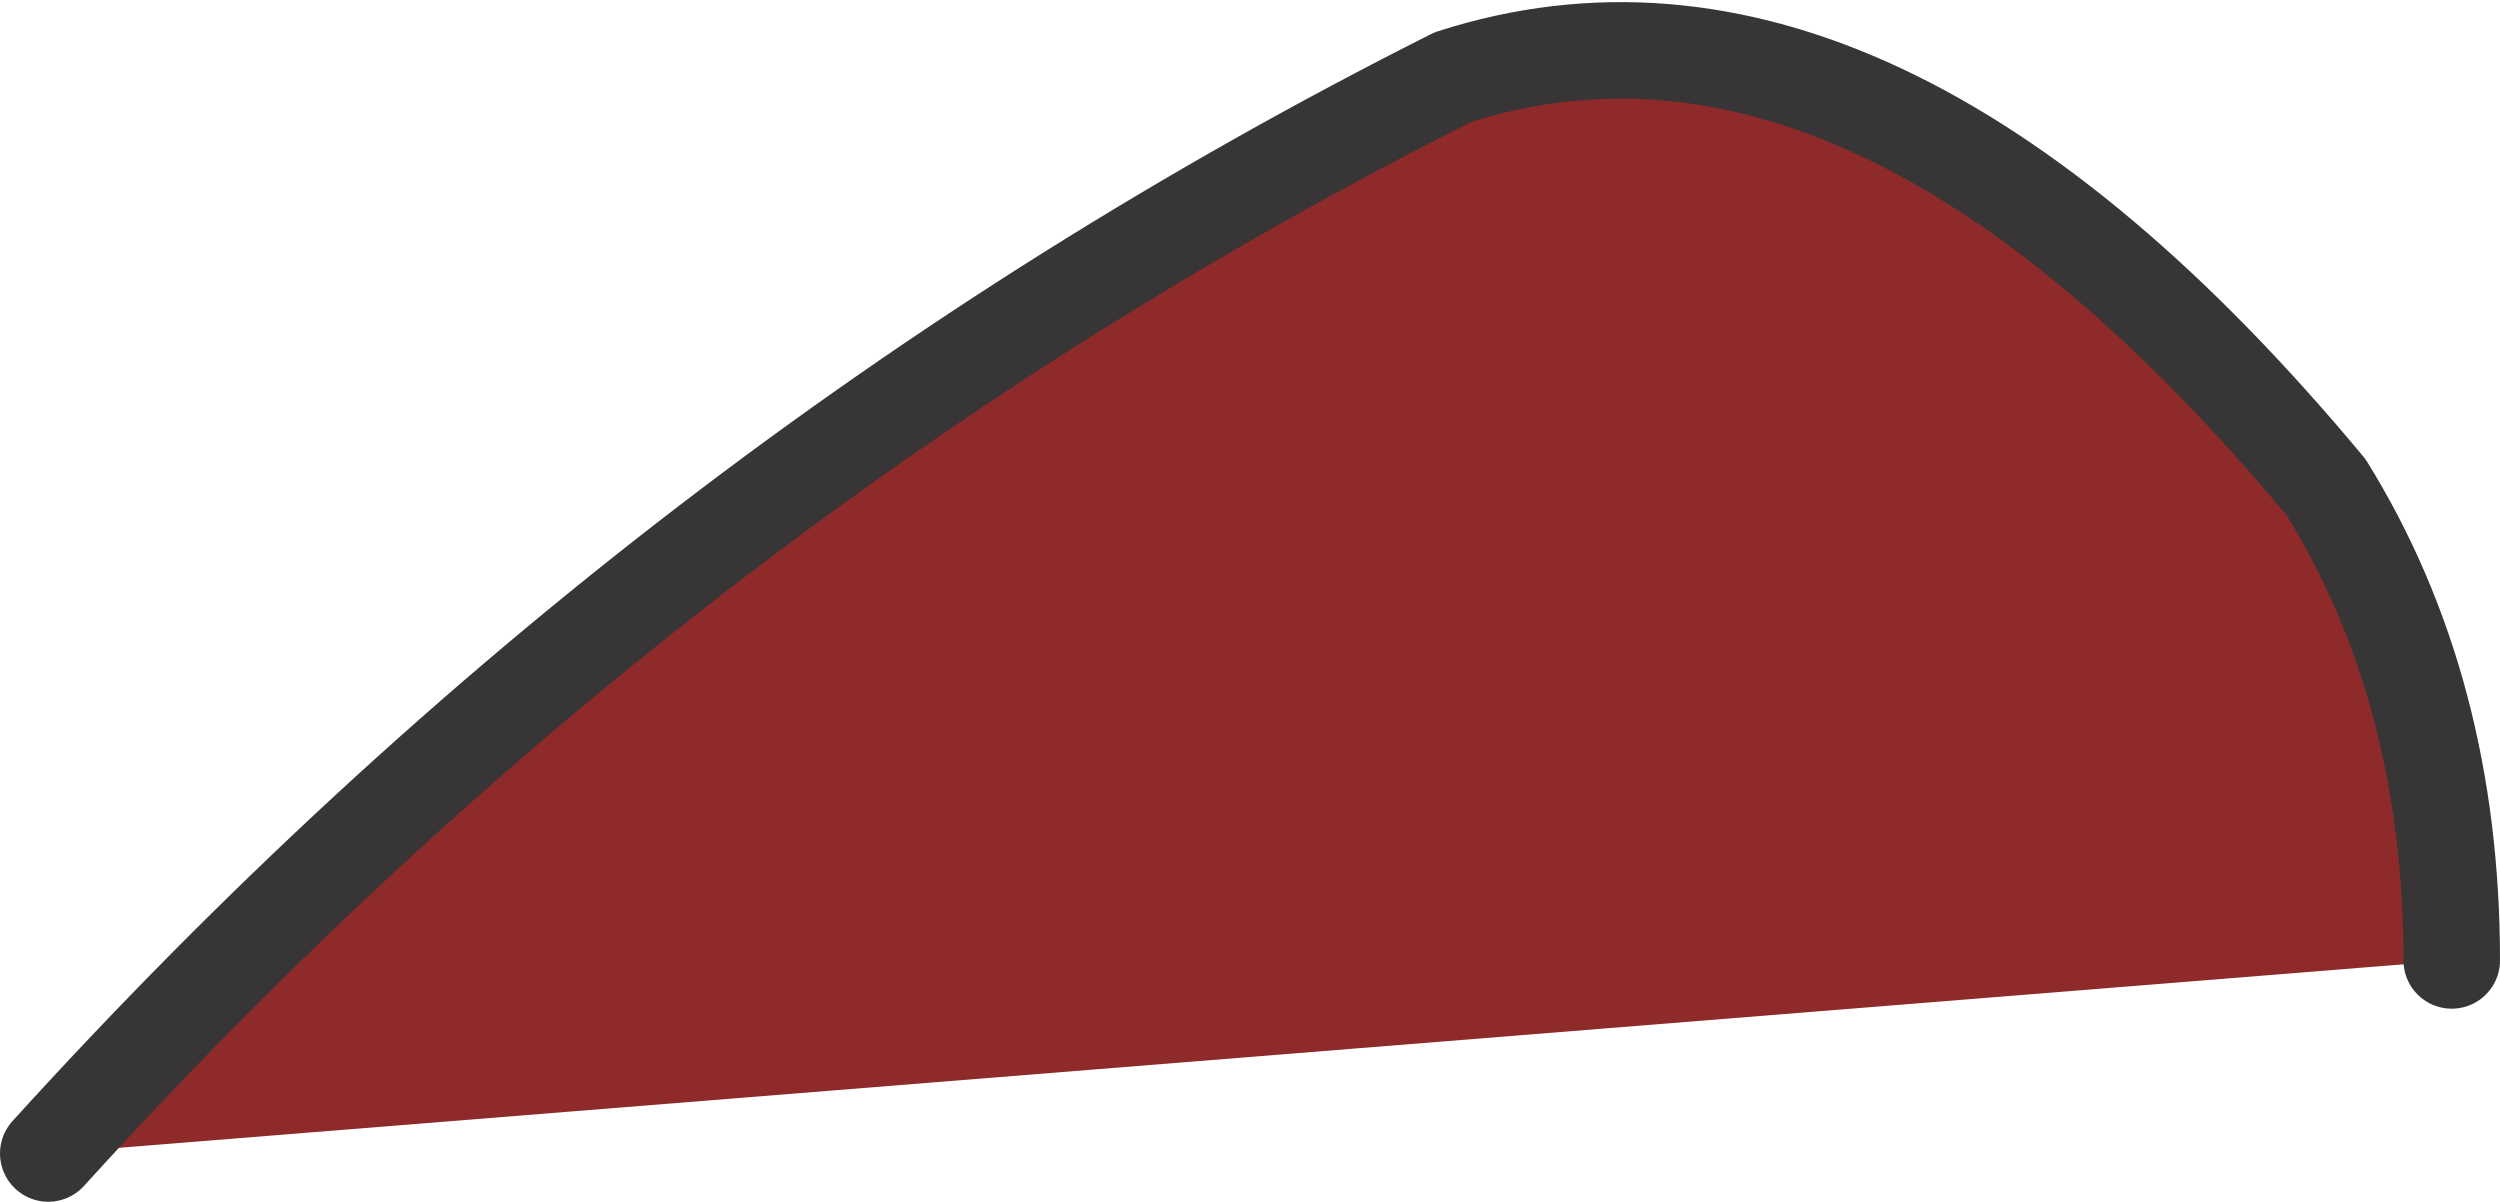 <?xml version="1.0" encoding="UTF-8" standalone="no"?>
<svg xmlns:xlink="http://www.w3.org/1999/xlink" height="12.45px" width="25.9px" xmlns="http://www.w3.org/2000/svg">
  <g transform="matrix(1.0, 0.0, 0.0, 1.0, -56.85, -26.8)">
    <path d="M57.35 38.75 Q63.75 31.7 71.9 27.6 76.25 26.2 80.95 31.85 82.25 33.95 82.25 36.75 L57.35 38.75" fill="#8f2a2a" fill-rule="evenodd" stroke="none"/>
    <path d="M57.35 38.75 Q63.75 31.7 71.9 27.6 76.25 26.2 80.95 31.85 82.25 33.95 82.25 36.75" fill="none" stroke="#373535" stroke-linecap="round" stroke-linejoin="round" stroke-width="1.0"/>
  </g>
</svg>
